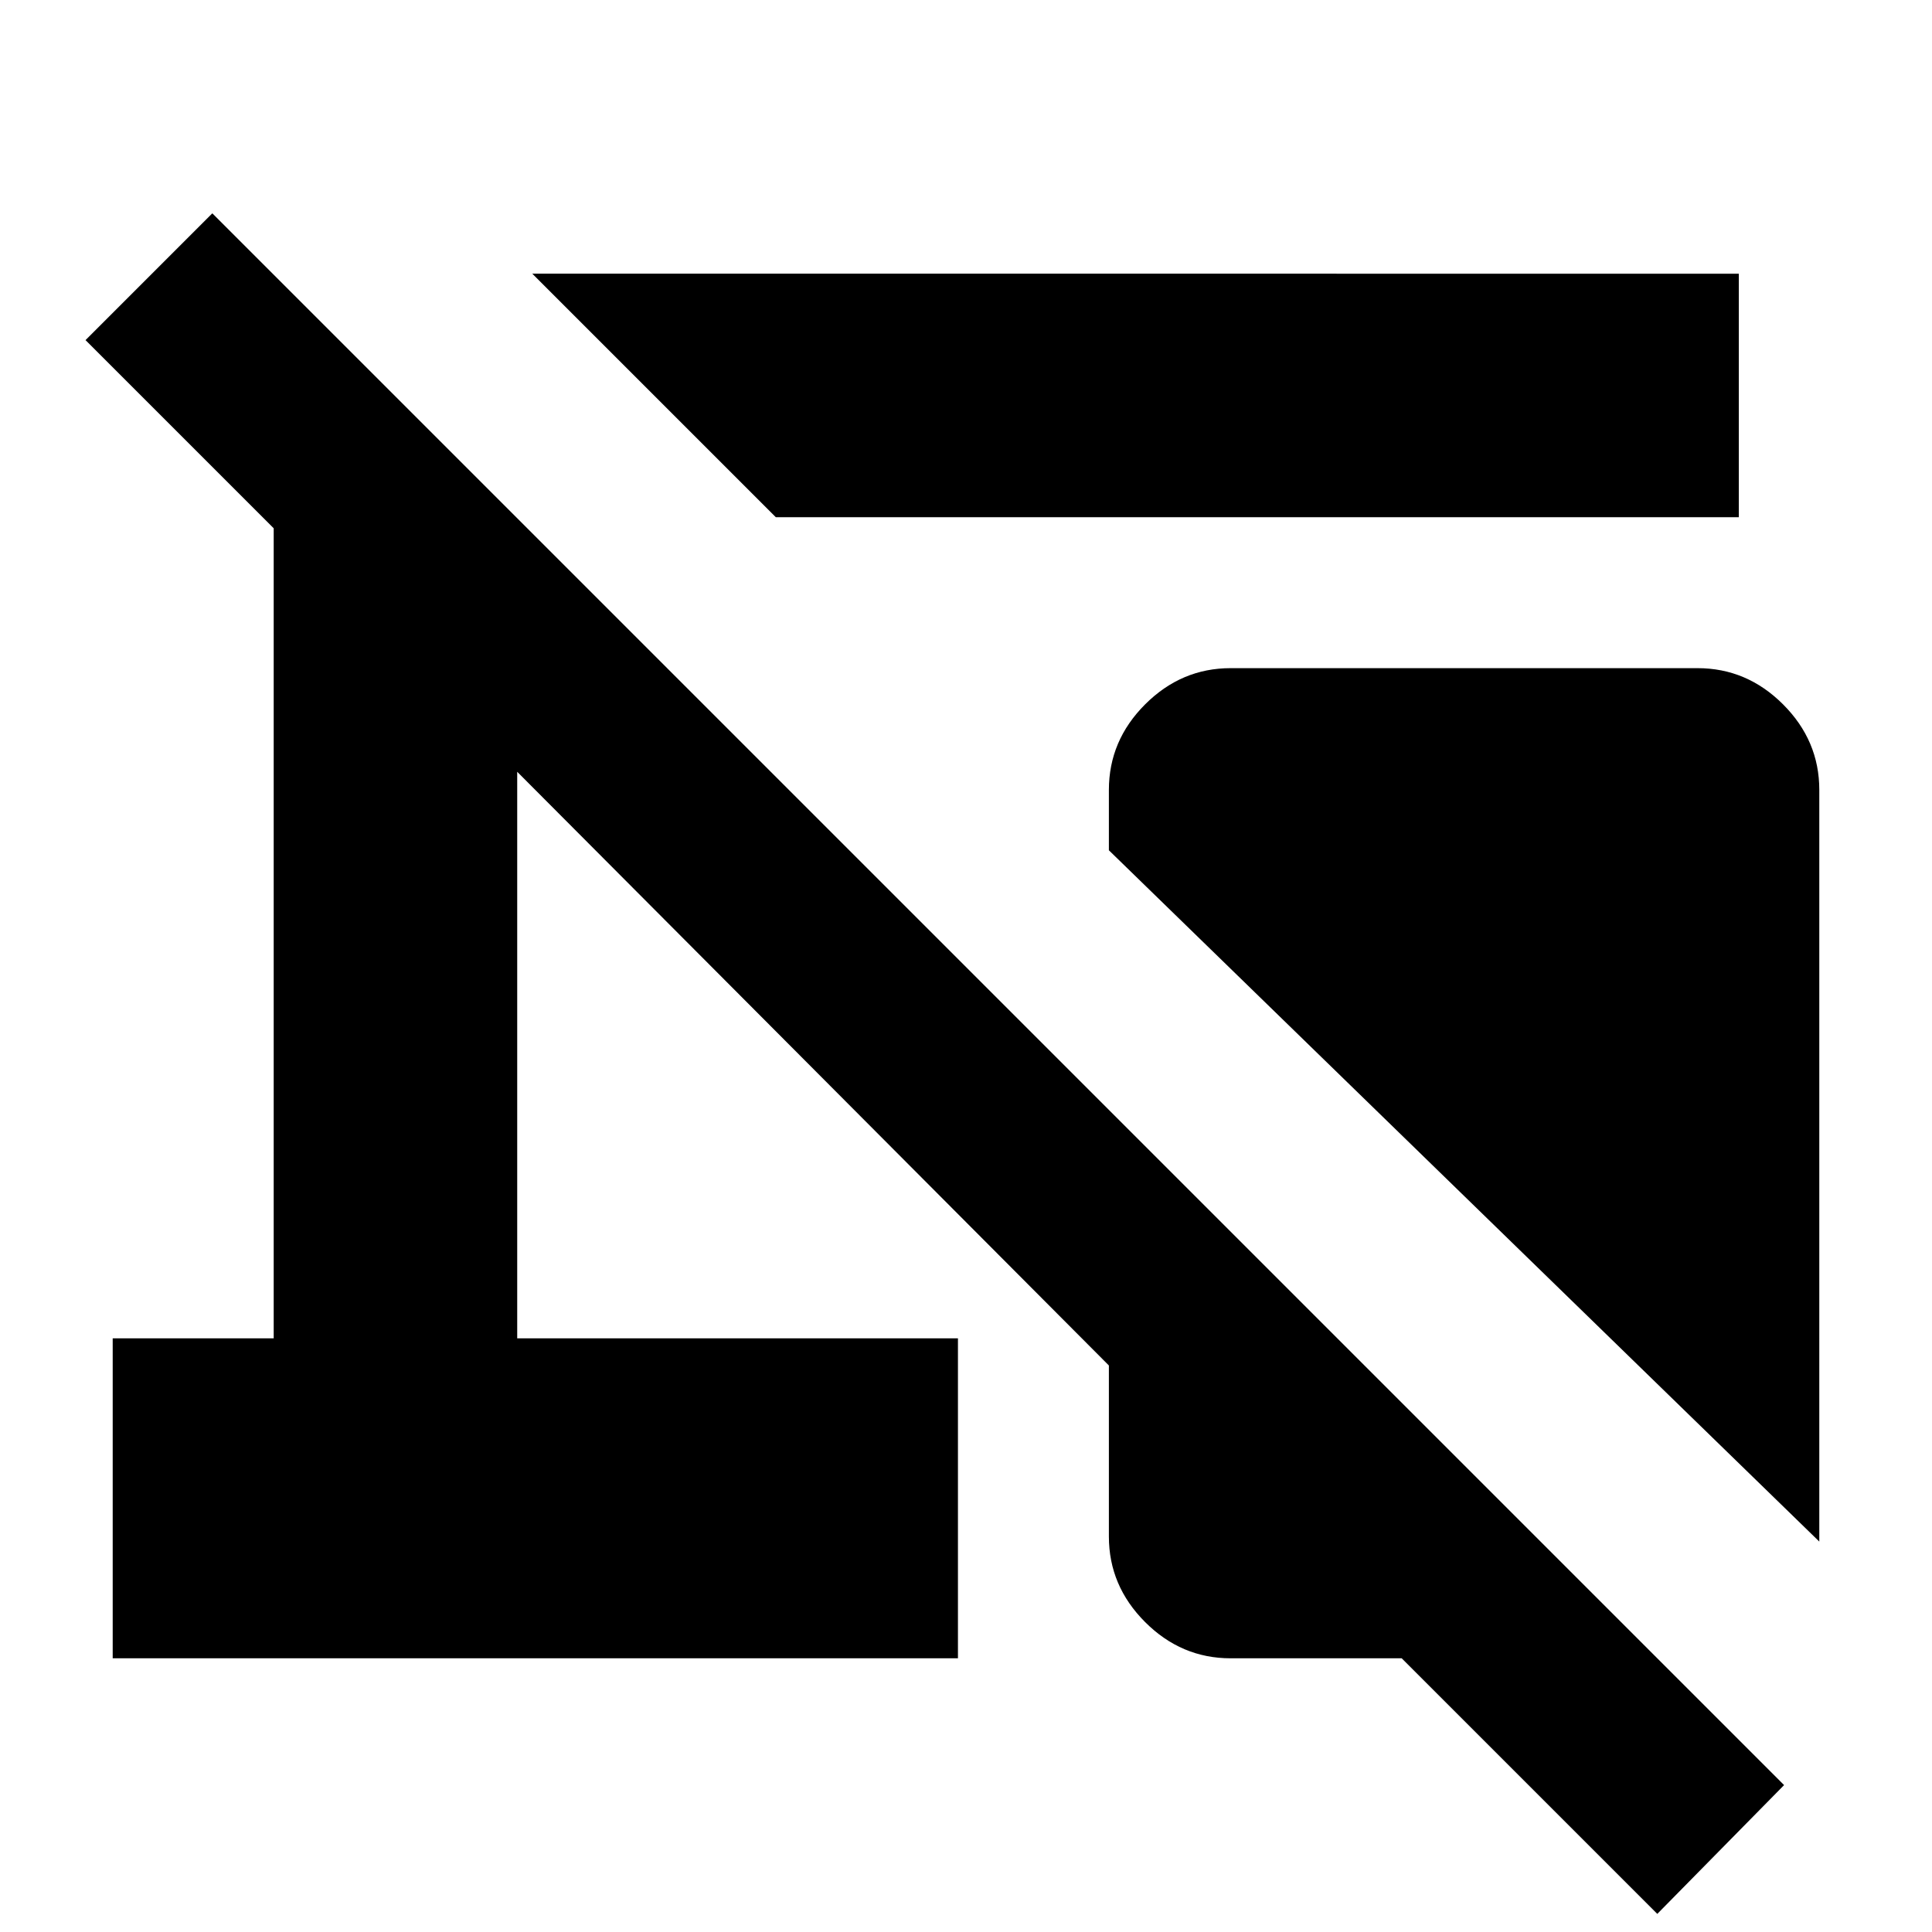<svg xmlns="http://www.w3.org/2000/svg" height="24" viewBox="0 -960 960 960" width="24"><path d="m385.5-703-121-121H864v121H385.5ZM904-194 551-537.5v-30q0-24.5 18-42.5t42.5-18h232q24.5 0 42.5 18t18 42.5V-194ZM823.5-9l-127-127h-85q-24.5 0-42.5-18t-18-42.5v-85l-294-295V-295h219v159H56v-159h80v-402.5L42.5-791l63-63 781 781-63 64Z"/></svg>